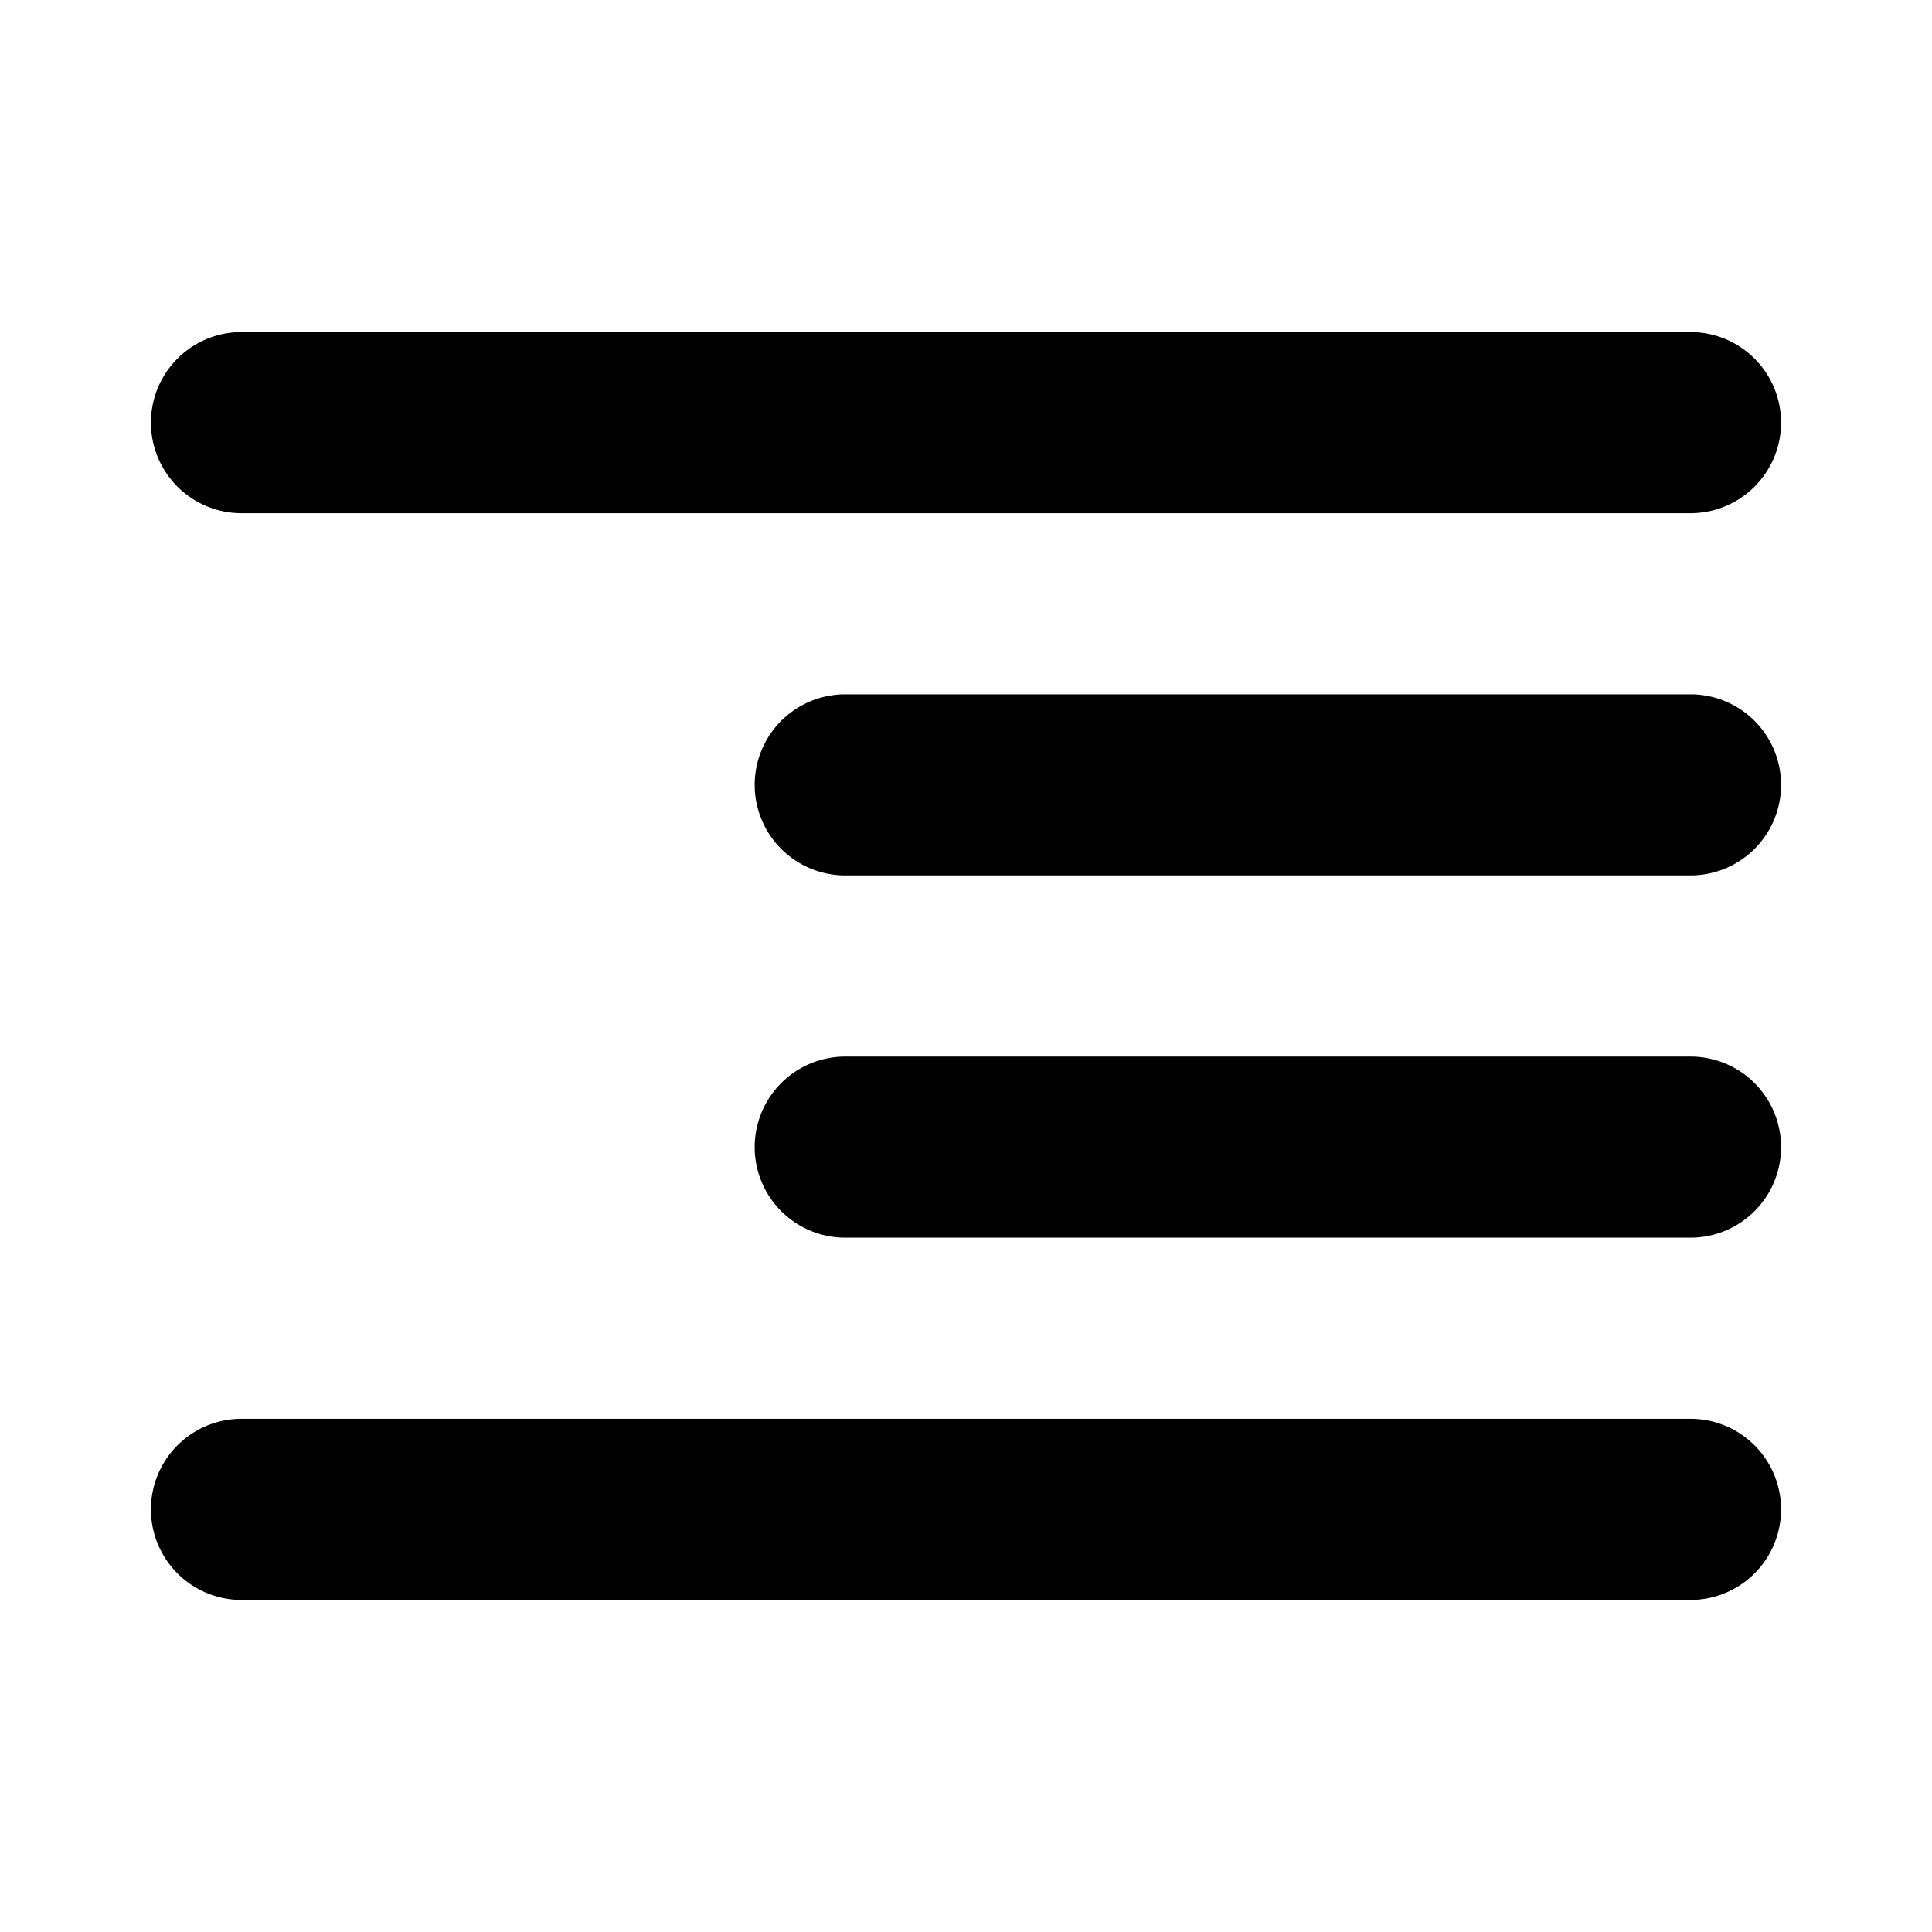 <svg xmlns="http://www.w3.org/2000/svg" width="32" height="32" viewBox="0 0 32 32"><path d="M4 5.5h24a1.5 1.5 0 0 1 0 3H4a1.5 1.5 0 0 1 0-3Zm10 6h14a1.5 1.5 0 1 1 0 3H14a1.5 1.5 0 1 1 0-3Zm14 6H14a1.5 1.5 0 1 0 0 3h14a1.5 1.5 0 1 0 0-3Zm-24 6a1.5 1.5 0 1 0 0 3h24a1.5 1.5 0 1 0 0-3H4Z"/></svg>